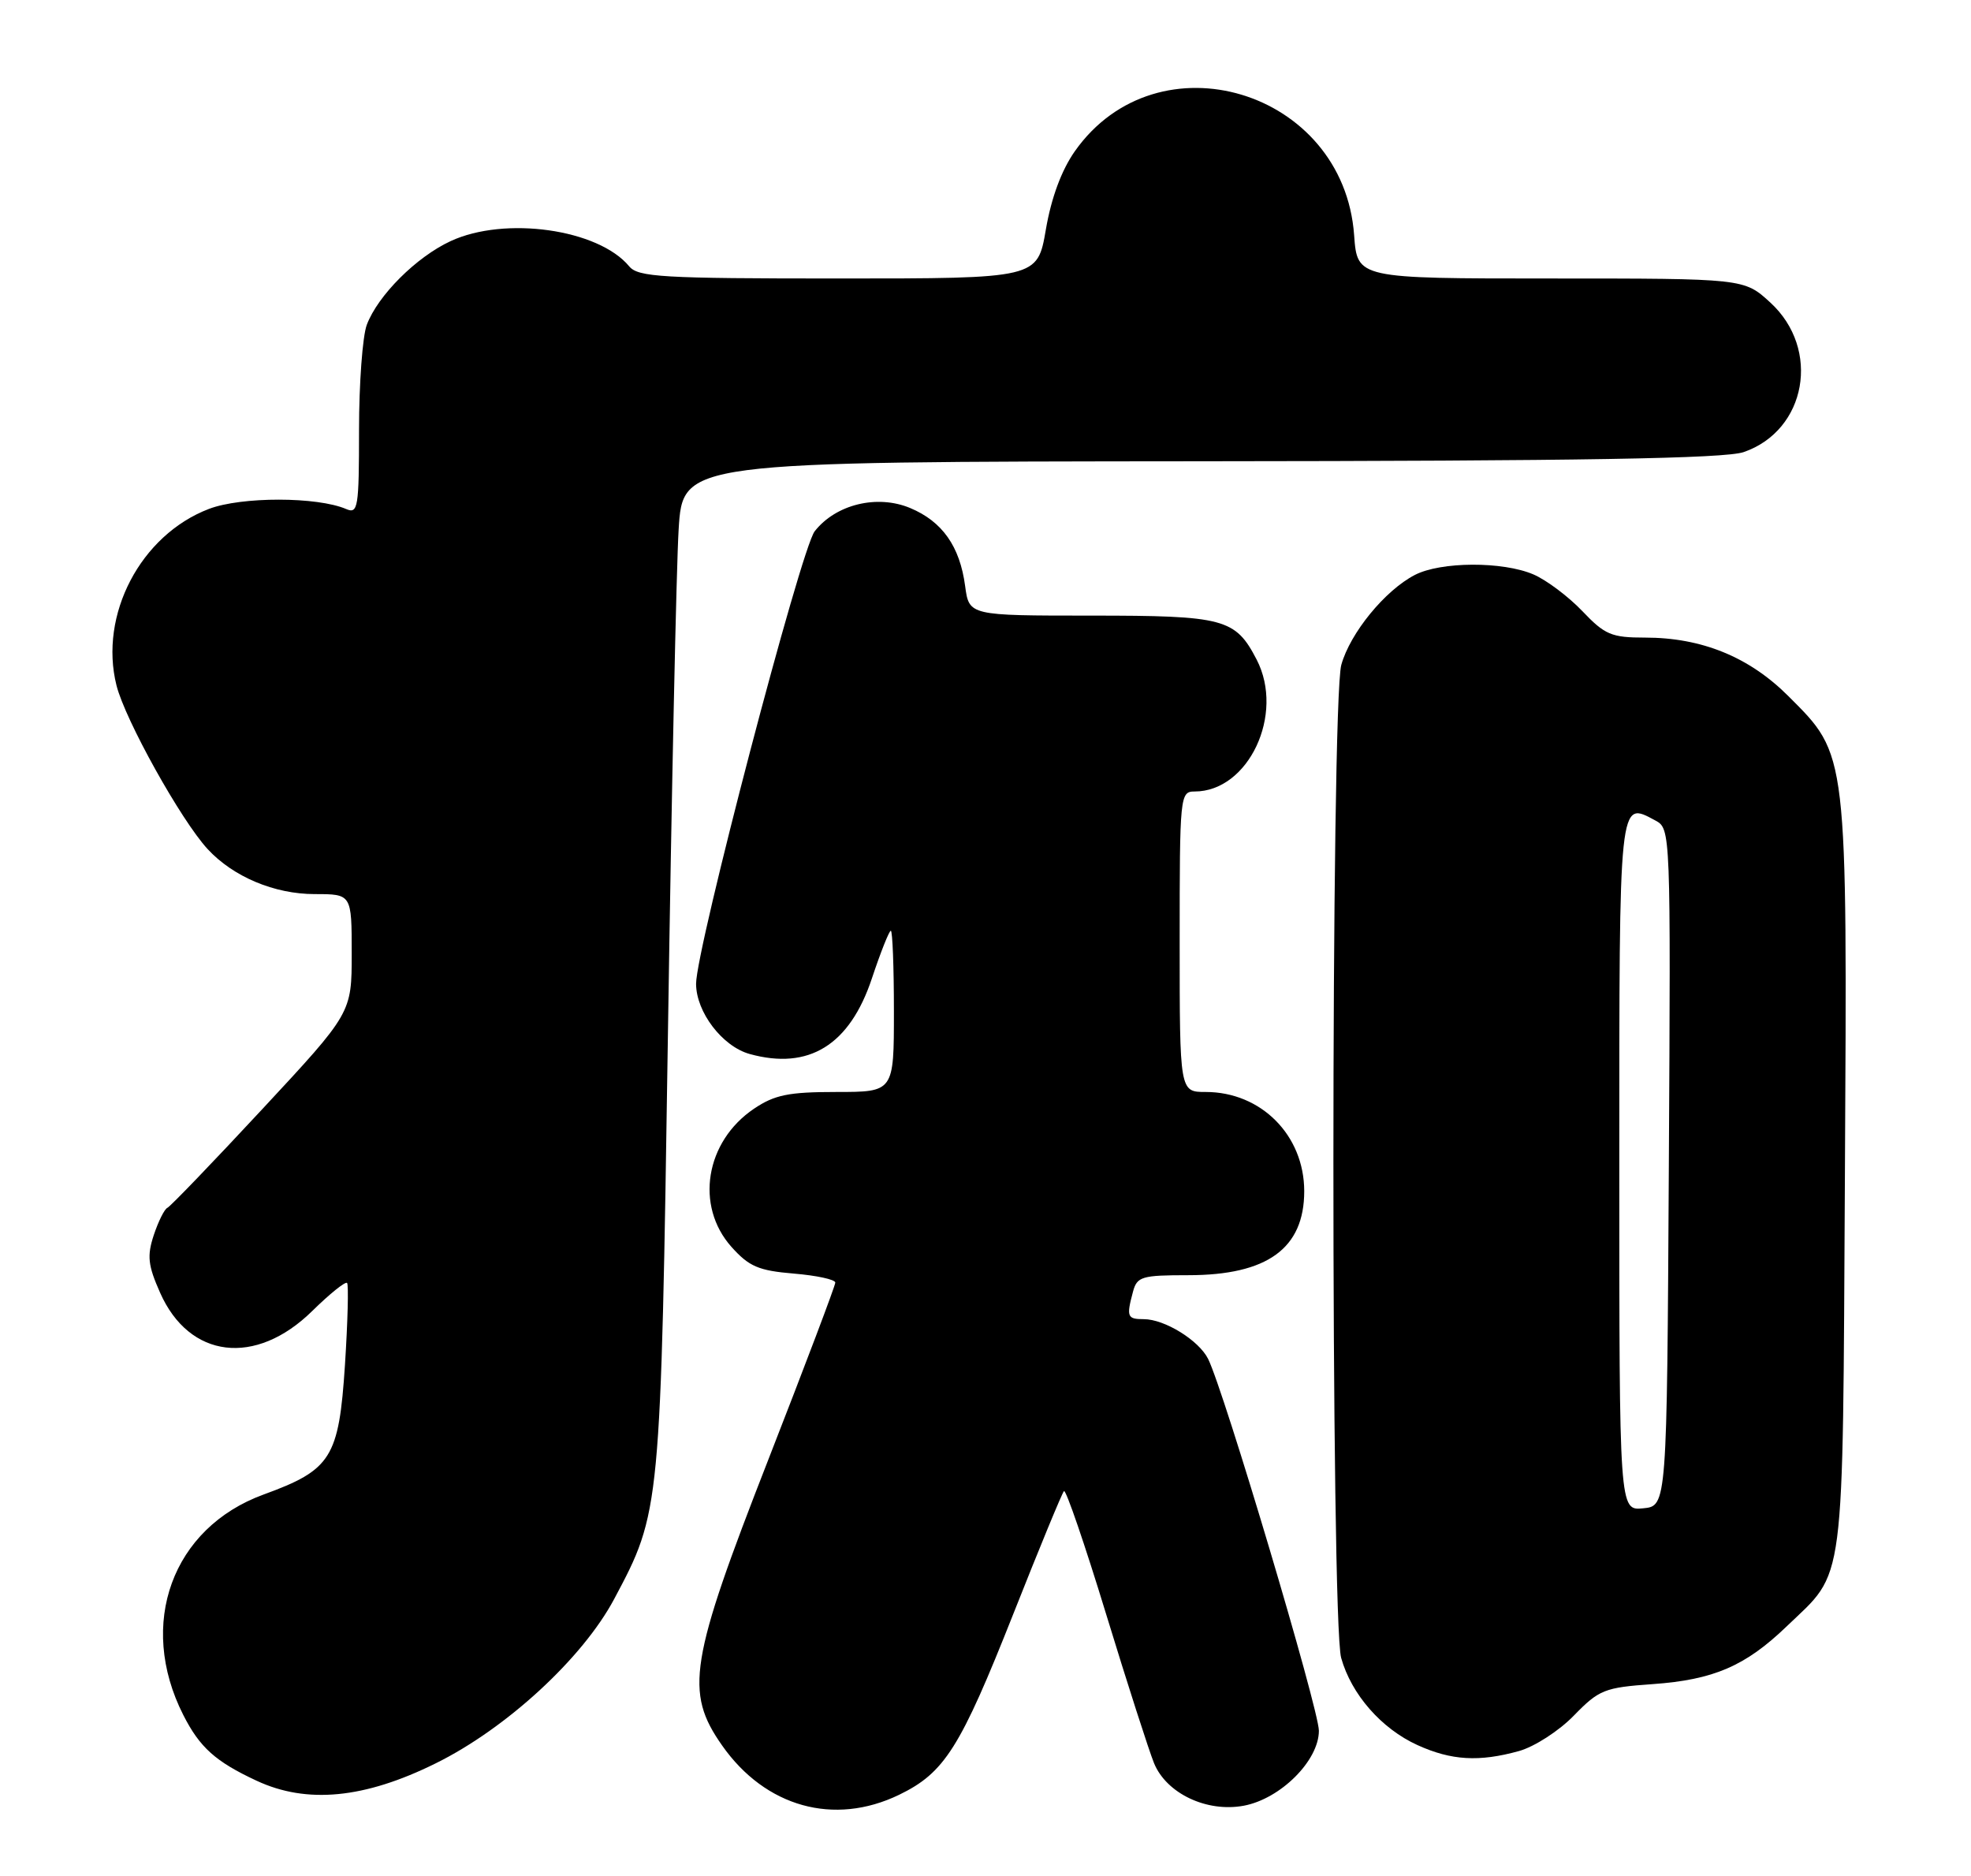 <?xml version="1.0" encoding="UTF-8" standalone="no"?>
<!DOCTYPE svg PUBLIC "-//W3C//DTD SVG 1.1//EN" "http://www.w3.org/Graphics/SVG/1.1/DTD/svg11.dtd" >
<svg xmlns="http://www.w3.org/2000/svg" xmlns:xlink="http://www.w3.org/1999/xlink" version="1.1" viewBox="0 0 269 256">
 <g >
 <path fill="currentColor"
d=" M 122.71 244.90 C 128.92 241.89 131.05 238.52 138.30 220.21 C 141.84 211.26 144.95 203.72 145.21 203.46 C 145.47 203.20 148.06 210.75 150.96 220.24 C 153.86 229.73 156.81 238.88 157.50 240.58 C 159.19 244.72 164.70 247.33 169.75 246.39 C 174.77 245.45 180.00 240.23 180.00 236.16 C 180.00 233.24 167.04 189.73 164.88 185.42 C 163.61 182.88 158.94 180.00 156.10 180.00 C 153.84 180.00 153.71 179.68 154.63 176.25 C 155.18 174.19 155.82 174.00 162.17 174.00 C 172.97 174.00 178.00 170.35 178.00 162.53 C 177.99 154.91 172.12 149.00 164.55 149.00 C 161.00 149.00 161.00 149.00 161.00 128.50 C 161.00 108.55 161.05 108.00 163.04 108.00 C 170.40 108.00 175.36 97.46 171.51 90.01 C 168.60 84.40 167.11 84.00 148.91 84.00 C 132.26 84.00 132.26 84.00 131.72 79.96 C 131.00 74.55 128.60 71.15 124.22 69.32 C 119.72 67.44 114.08 68.81 111.19 72.49 C 109.30 74.89 95.00 129.46 95.00 134.24 C 95.01 138.10 98.59 142.79 102.32 143.82 C 110.40 146.05 115.97 142.60 119.00 133.49 C 120.19 129.92 121.35 127.00 121.58 127.00 C 121.81 127.00 122.00 131.95 122.00 138.00 C 122.00 149.00 122.00 149.00 114.15 149.00 C 107.63 149.00 105.72 149.39 102.91 151.28 C 96.26 155.76 94.83 164.54 99.83 170.14 C 102.23 172.82 103.53 173.38 108.33 173.78 C 111.45 174.04 114.00 174.59 114.00 175.01 C 114.00 175.43 109.89 186.29 104.87 199.14 C 94.09 226.72 93.42 230.87 98.56 238.18 C 104.46 246.58 113.84 249.19 122.71 244.90 Z  M 59.46 240.61 C 69.11 235.85 79.51 226.27 83.82 218.19 C 90.17 206.27 90.17 206.25 91.16 141.00 C 91.65 108.27 92.31 77.34 92.62 72.25 C 93.19 63.00 93.19 63.00 163.84 62.94 C 215.85 62.90 235.41 62.57 237.97 61.69 C 246.56 58.73 248.54 47.63 241.61 41.28 C 238.03 38.00 238.03 38.00 211.63 38.00 C 185.24 38.00 185.24 38.00 184.81 32.09 C 183.38 12.26 157.97 4.63 146.69 20.64 C 144.88 23.22 143.48 26.98 142.74 31.31 C 141.59 38.00 141.59 38.00 114.42 38.00 C 90.33 38.00 87.09 37.81 85.87 36.34 C 81.66 31.26 68.92 29.46 61.50 32.90 C 56.82 35.07 51.57 40.31 50.06 44.32 C 49.48 45.86 49.00 52.32 49.00 58.67 C 49.00 69.28 48.86 70.15 47.25 69.46 C 43.30 67.76 32.95 67.75 28.52 69.44 C 19.19 73.00 13.48 83.90 15.90 93.53 C 17.09 98.25 24.70 111.91 28.33 115.85 C 31.83 119.64 37.45 122.00 42.96 122.00 C 48.00 122.00 48.00 122.00 48.00 130.11 C 48.00 138.22 48.00 138.22 35.78 151.36 C 29.06 158.59 23.24 164.64 22.84 164.81 C 22.44 164.99 21.61 166.66 20.99 168.52 C 20.05 171.37 20.19 172.65 21.85 176.39 C 25.83 185.39 34.88 186.48 42.61 178.89 C 45.00 176.54 47.14 174.82 47.37 175.06 C 47.59 175.30 47.46 180.33 47.08 186.24 C 46.25 198.92 45.22 200.56 35.97 203.93 C 23.50 208.48 18.72 221.59 25.01 234.00 C 27.26 238.44 29.41 240.37 35.02 242.98 C 41.88 246.18 49.75 245.42 59.46 240.61 Z  M 207.31 238.93 C 209.42 238.34 212.78 236.18 214.81 234.08 C 218.24 230.56 218.99 230.26 225.54 229.80 C 233.86 229.21 238.20 227.34 243.82 221.94 C 251.93 214.15 251.47 217.70 251.79 160.61 C 252.11 102.25 252.21 103.12 244.07 94.98 C 238.74 89.65 232.26 87.00 224.52 87.00 C 219.93 87.00 219.03 86.62 215.95 83.38 C 214.05 81.39 211.05 79.14 209.28 78.38 C 205.08 76.58 196.64 76.62 193.10 78.45 C 189.03 80.55 184.27 86.37 183.06 90.72 C 181.63 95.86 181.62 221.09 183.04 226.22 C 184.43 231.19 188.53 235.88 193.46 238.12 C 198.08 240.22 201.87 240.44 207.31 238.93 Z  M 221.00 159.03 C 221.00 108.47 220.92 109.28 225.93 111.96 C 228.01 113.08 228.02 113.32 227.76 159.29 C 227.50 205.50 227.50 205.50 224.25 205.81 C 221.00 206.13 221.00 206.13 221.00 159.03 Z "/>
</g>
</svg>